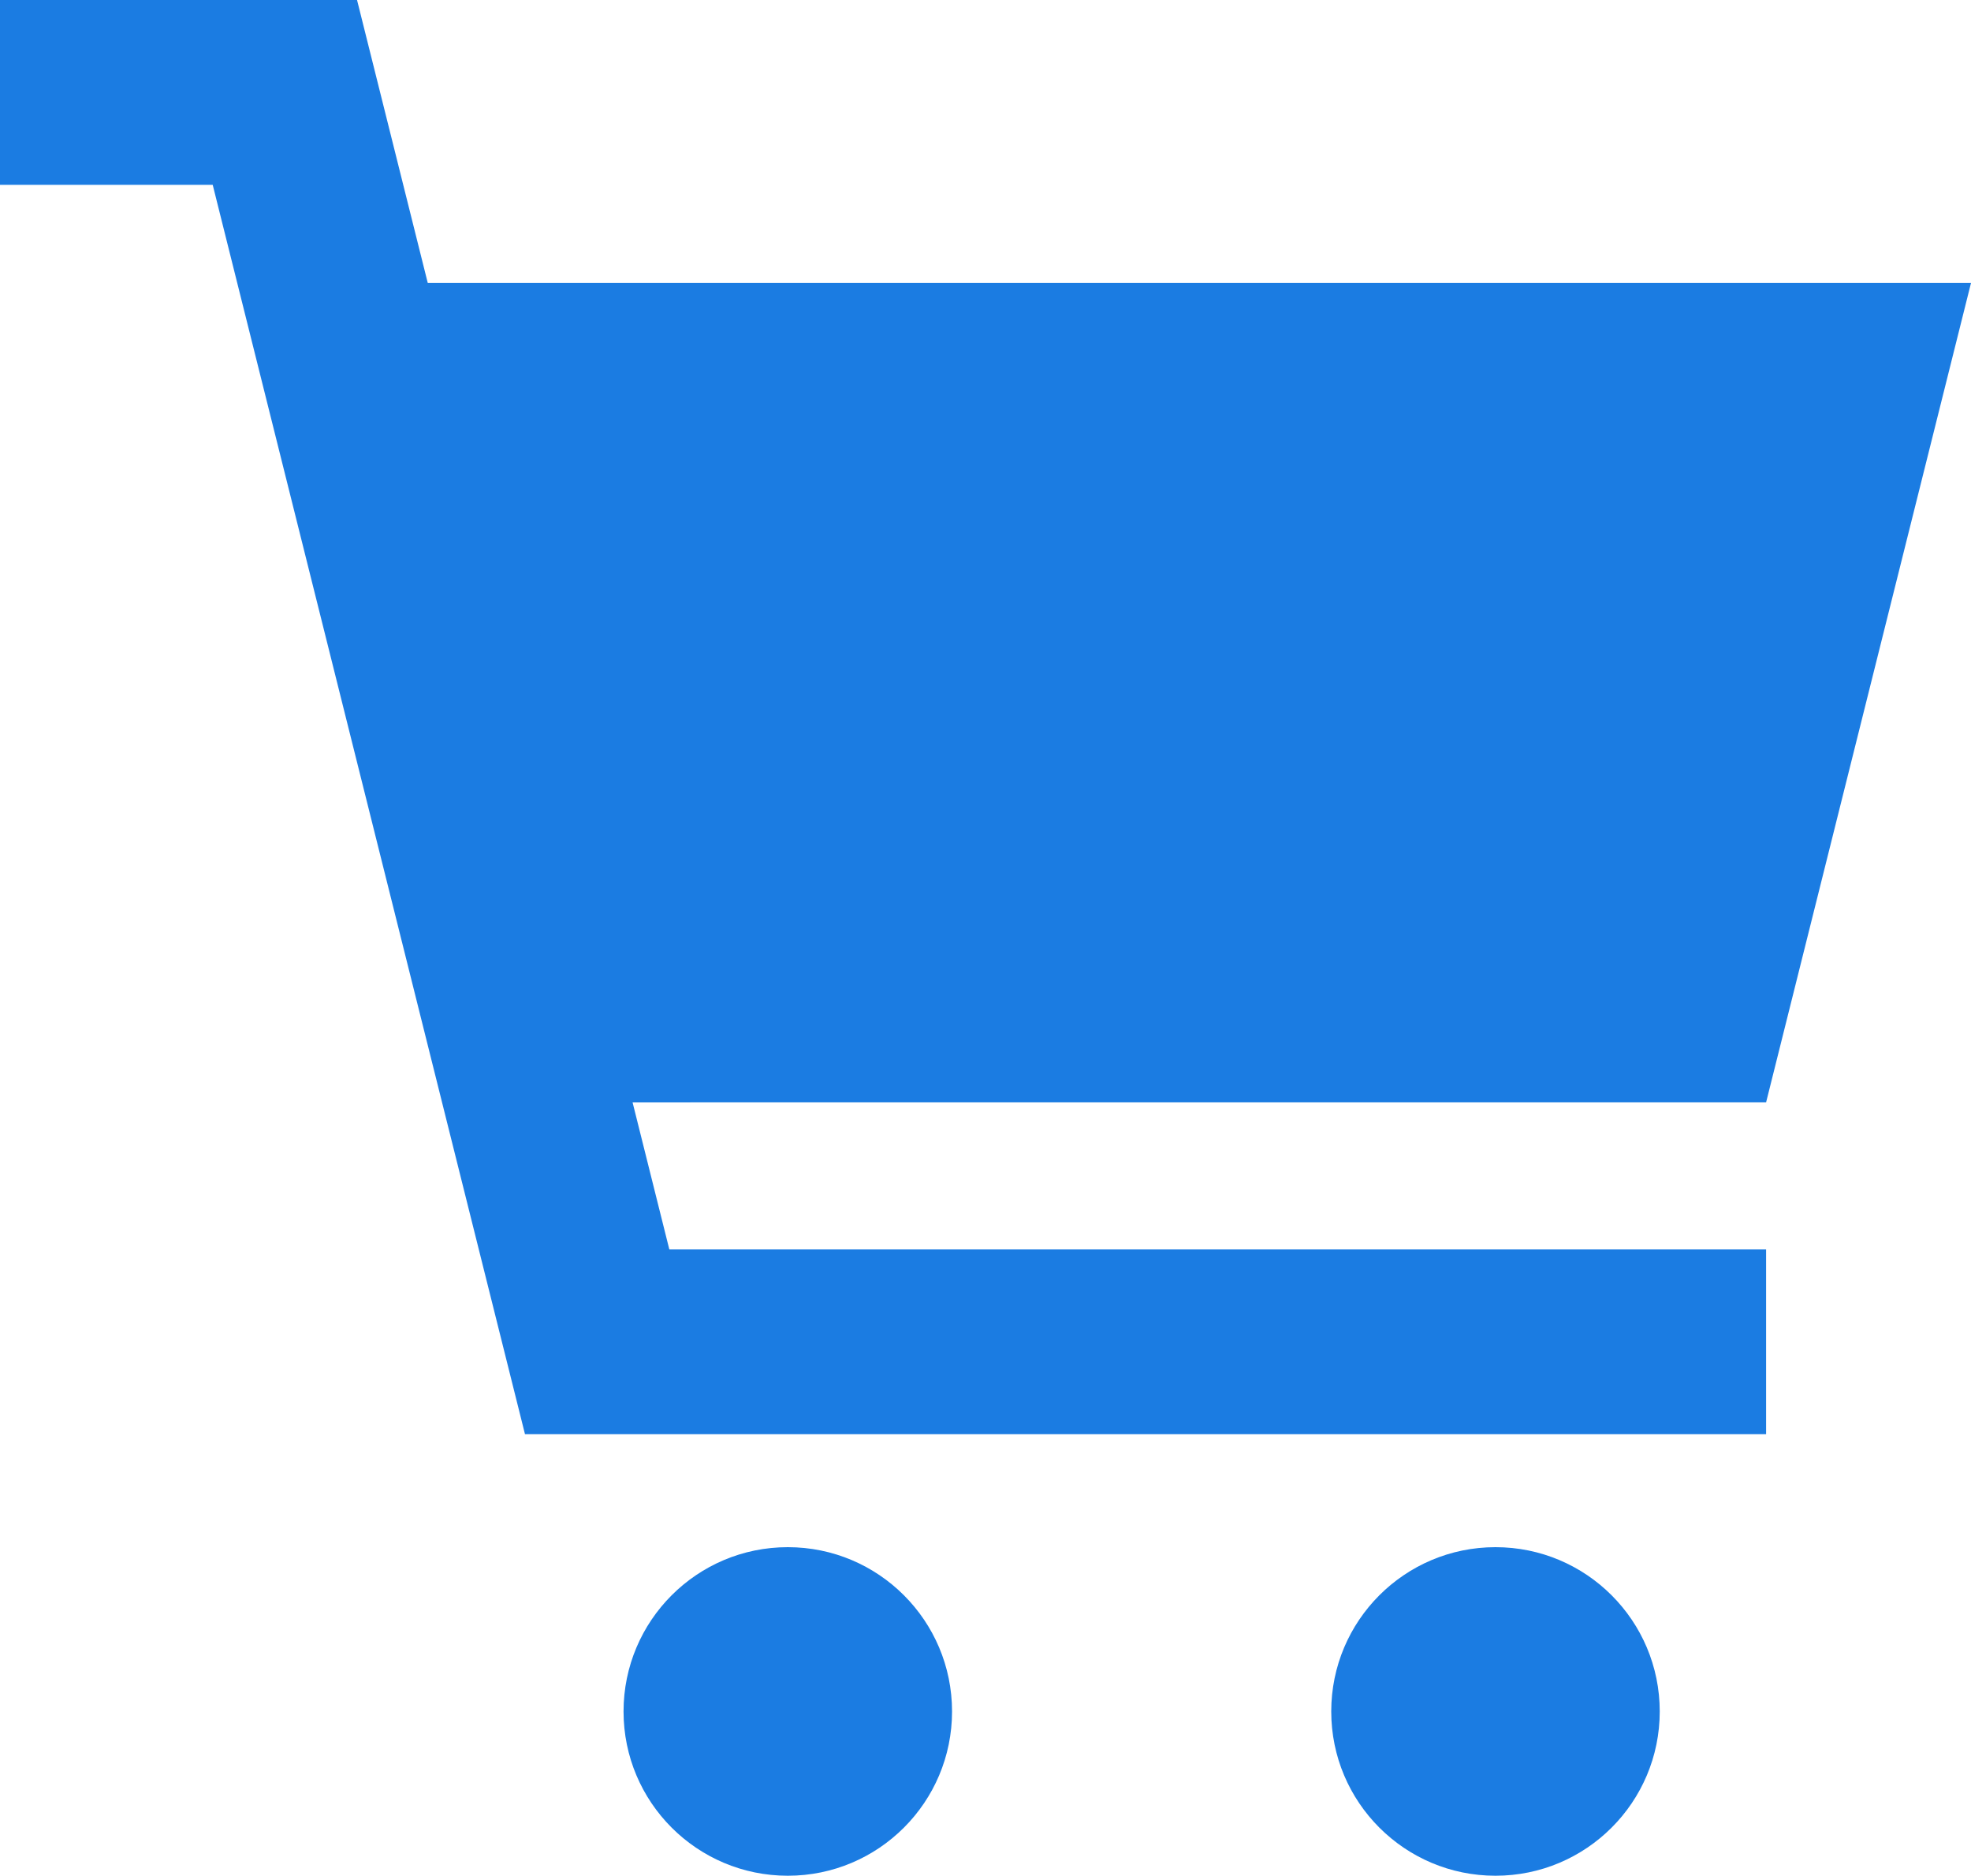 <?xml version="1.0" encoding="utf-8"?>
<!-- Generator: Adobe Illustrator 16.0.0, SVG Export Plug-In . SVG Version: 6.00 Build 0)  -->
<!DOCTYPE svg PUBLIC "-//W3C//DTD SVG 1.1//EN" "http://www.w3.org/Graphics/SVG/1.1/DTD/svg11.dtd">
<svg version="1.1" id="Layer_1" xmlns="http://www.w3.org/2000/svg" xmlns:xlink="http://www.w3.org/1999/xlink" x="0px" y="0px"
	 width="75px" height="71.359px" viewBox="12.5 14.32 75 71.359" enable-background="new 12.5 14.32 75 71.359"
	 xml:space="preserve">
<title></title>
<g id="_35_E-Commerce_Solution">
	<polygon fill="#1B7CE2" points="25.148,25.086 32.945,56.258 79.703,56.258 87.5,25.086 	"/>
	<polygon fill="#1B7CE2" points="38.773,56.258 28.773,25.086 33.508,56.258 	"/>
	<polygon fill="#1B7CE2" points="79.703,68.883 32.477,68.883 20.594,21.352 12.5,21.352 12.5,14.32 26.086,14.32 37.969,61.852 
		79.703,61.852 	"/>
	<circle fill="#1B7CE2" cx="42.477" cy="79.43" r="6.25"/>
	<circle fill="#1B7CE2" cx="69.406" cy="79.43" r="6.25"/>
</g>
</svg>
